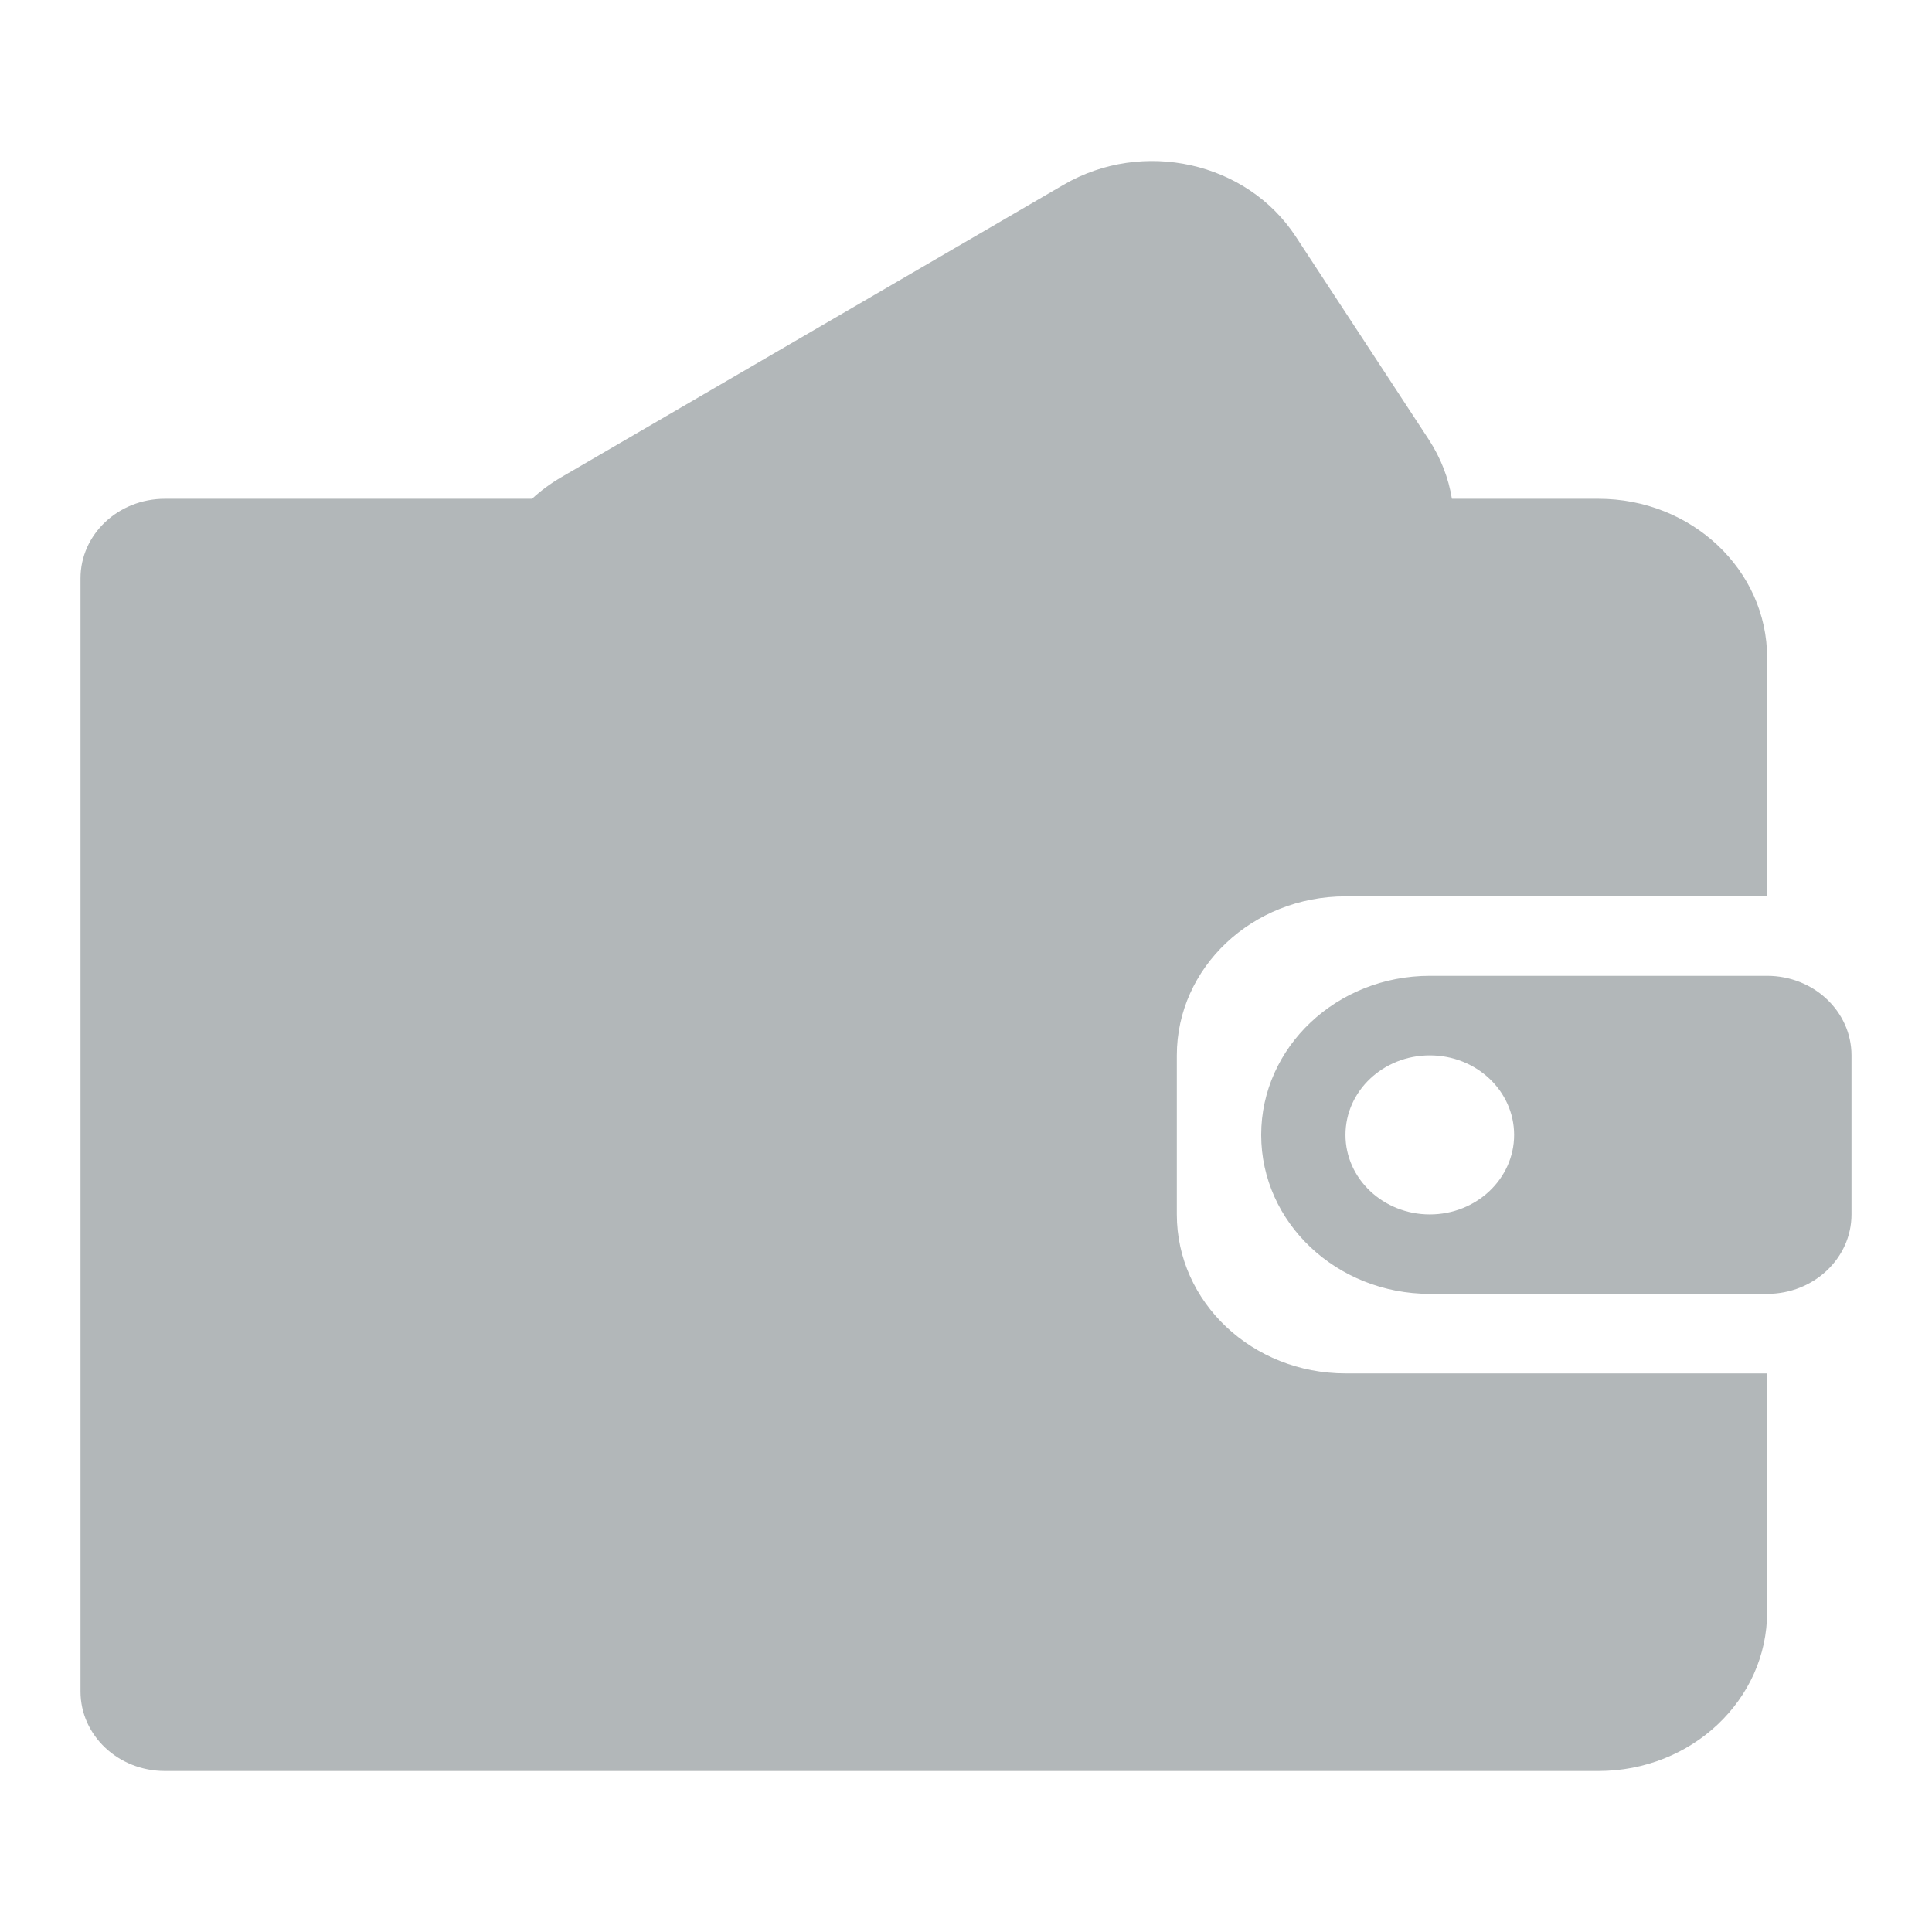 <svg width="24" height="24" viewBox="0 0 24 24" fill="none" xmlns="http://www.w3.org/2000/svg">
<path d="M19.857 6.196H18.036C17.995 5.942 17.9 5.692 17.748 5.459L16.096 2.938C15.488 2.01 14.197 1.722 13.213 2.295L6.973 5.928C6.839 6.006 6.717 6.096 6.609 6.196H2.048C1.469 6.196 1 6.638 1 7.184V21.012C1 21.558 1.469 22 2.048 22H19.857C21.014 22 21.952 21.116 21.952 20.024V17.061H16.714C15.557 17.061 14.619 16.177 14.619 15.086V13.11C14.619 12.019 15.557 11.135 16.714 11.135H21.952V8.171C21.952 7.08 21.014 6.196 19.857 6.196Z" fill="#B2B7B9"/>
<path fill-rule="evenodd" clip-rule="evenodd" d="M15.667 14.098C15.667 13.007 16.605 12.122 17.762 12.122H21.952C22.531 12.122 23 12.565 23 13.11V15.086C23 15.631 22.531 16.073 21.952 16.073H17.762C16.605 16.073 15.667 15.189 15.667 14.098ZM18.809 14.098C18.809 14.643 18.34 15.086 17.762 15.086C17.183 15.086 16.714 14.643 16.714 14.098C16.714 13.552 17.183 13.11 17.762 13.11C18.34 13.11 18.809 13.552 18.809 14.098Z" fill="#B2B7B9"/>
</svg>
